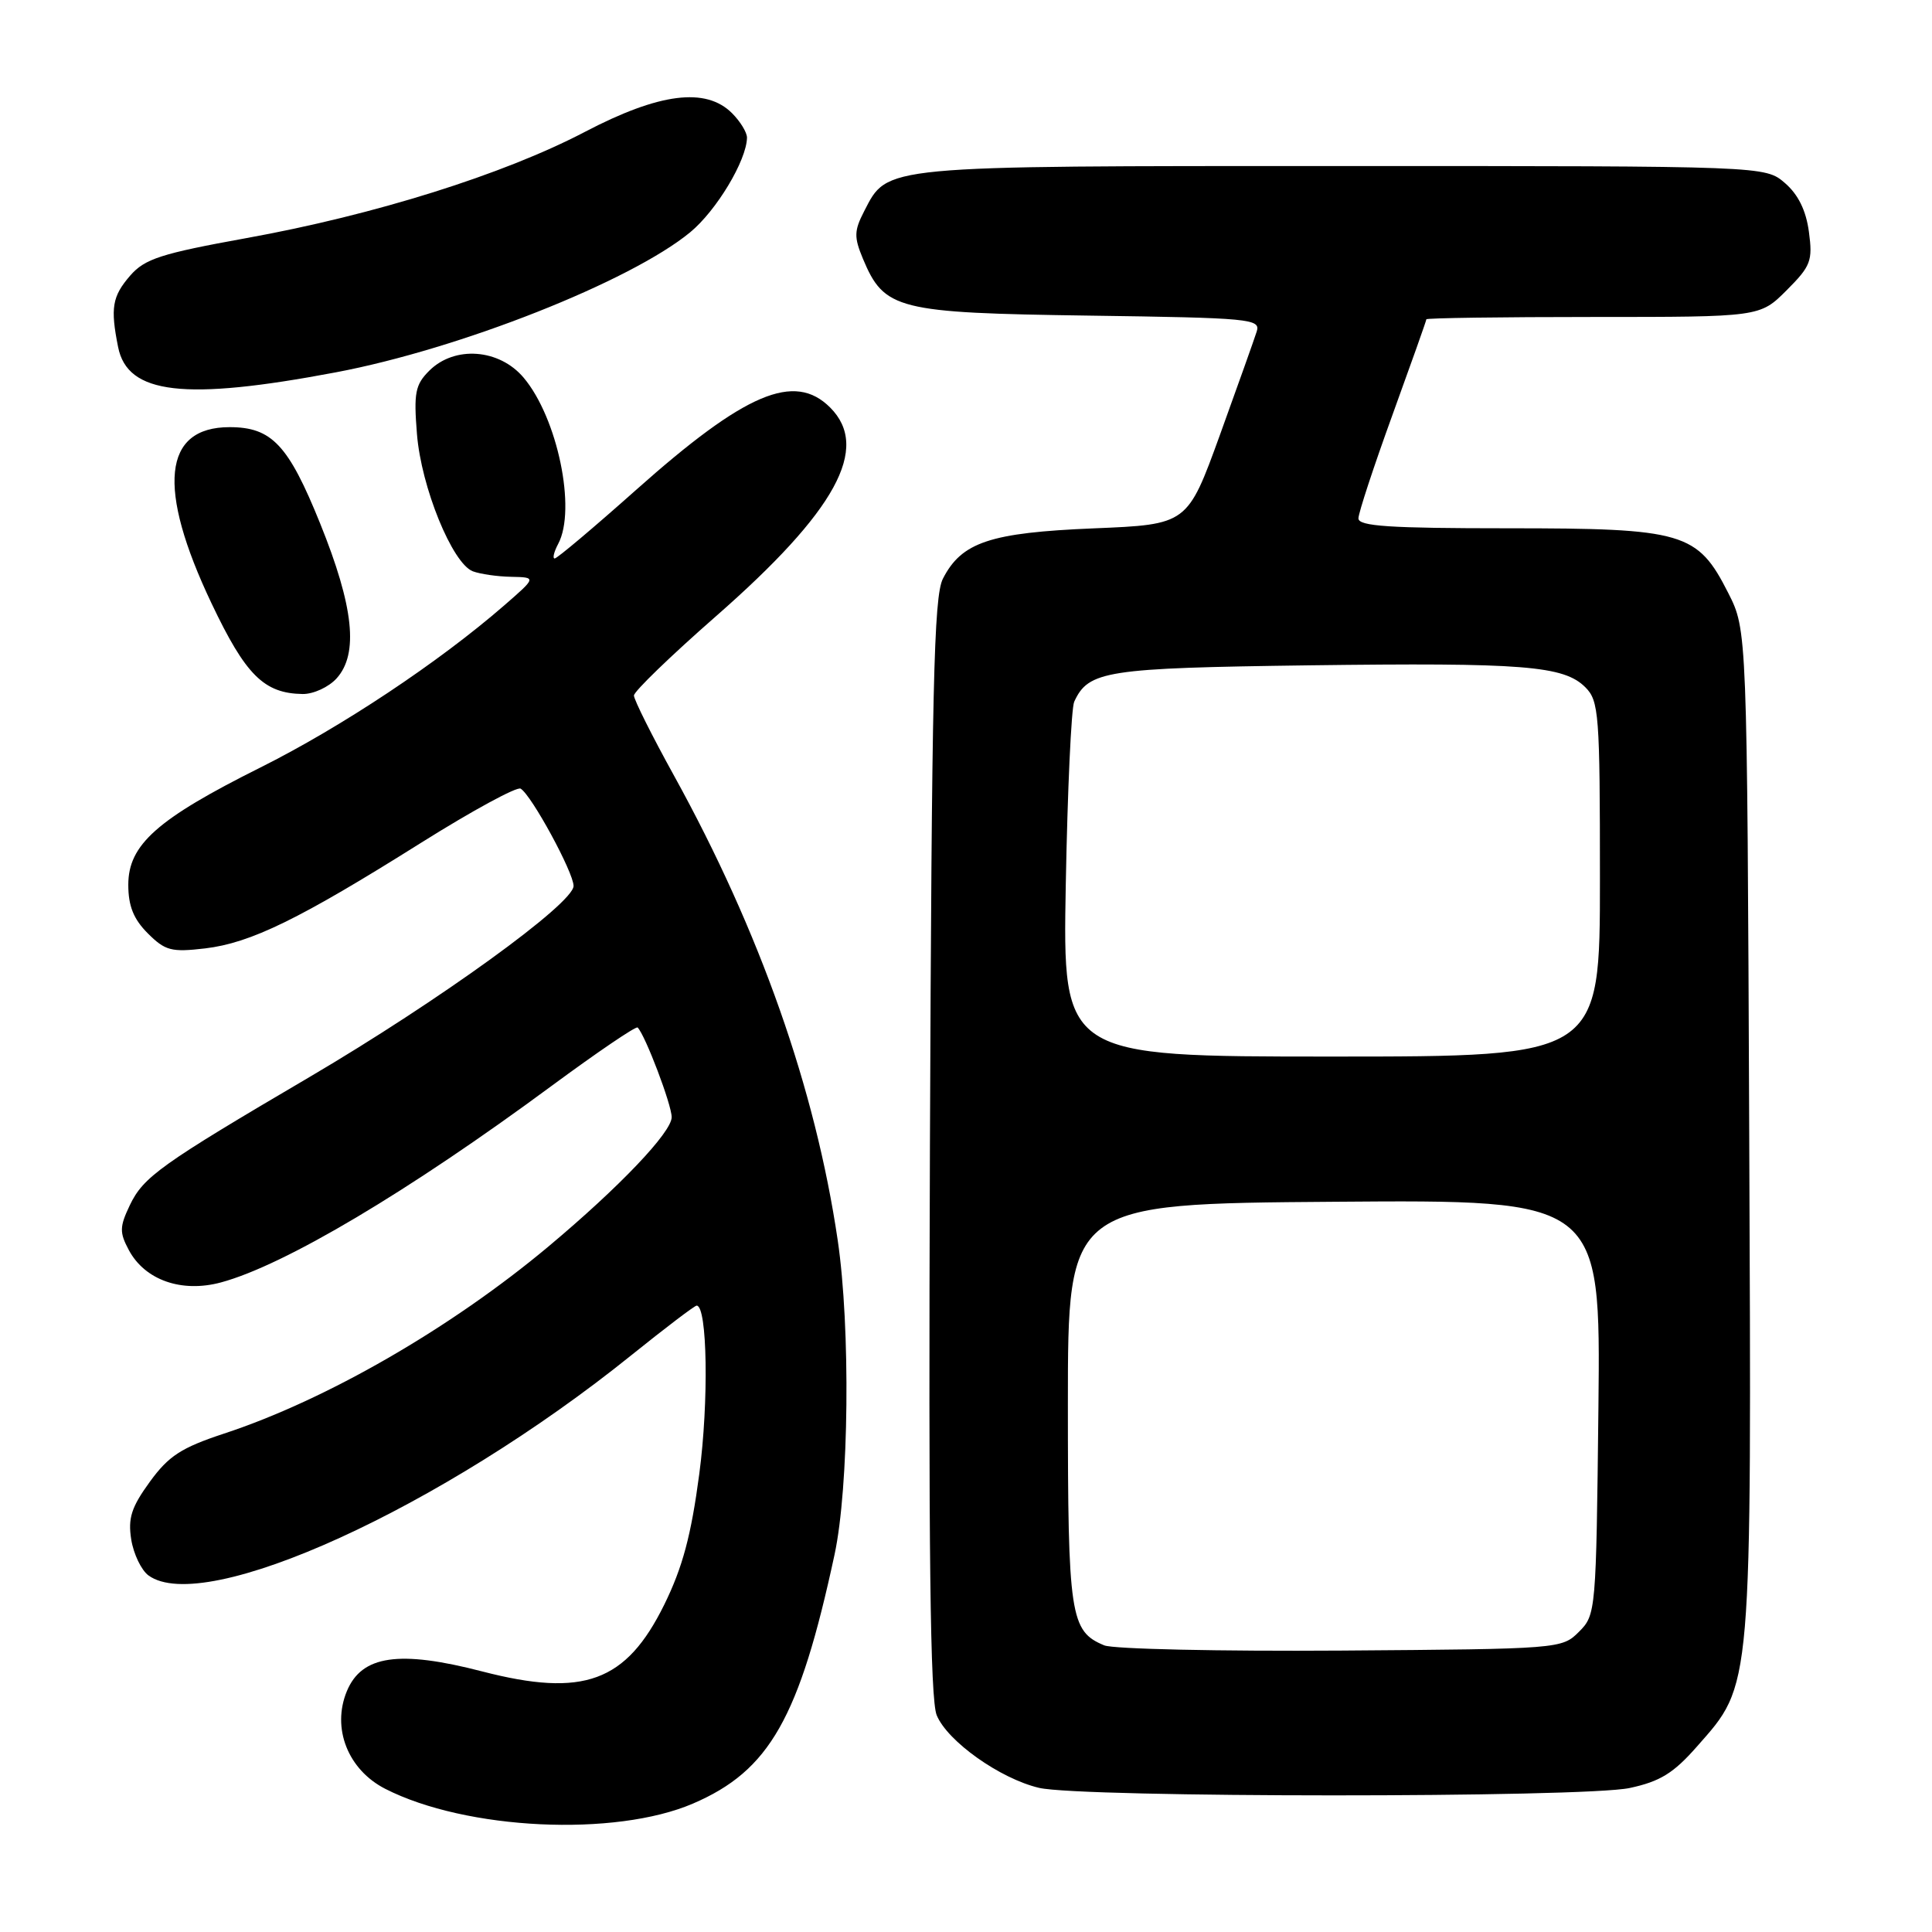 <?xml version="1.0" encoding="UTF-8" standalone="no"?>
<!DOCTYPE svg PUBLIC "-//W3C//DTD SVG 1.1//EN" "http://www.w3.org/Graphics/SVG/1.1/DTD/svg11.dtd" >
<svg xmlns="http://www.w3.org/2000/svg" xmlns:xlink="http://www.w3.org/1999/xlink" version="1.1" viewBox="0 0 256 256">
 <g >
 <path fill="currentColor"
d=" M 91.83 238.98 C 101.97 234.62 105.92 227.66 110.58 206.00 C 112.50 197.08 112.71 175.90 111.00 164.33 C 108.04 144.27 100.69 123.41 89.34 102.83 C 86.40 97.51 84.00 92.71 84.00 92.16 C 84.00 91.62 88.88 86.90 94.84 81.68 C 110.77 67.73 115.36 59.36 110.00 54.00 C 105.27 49.27 98.75 52.04 84.29 64.91 C 78.67 69.91 73.82 74.00 73.50 74.00 C 73.19 74.00 73.40 73.13 73.96 72.07 C 76.40 67.52 73.88 55.38 69.39 50.05 C 66.16 46.21 60.23 45.77 56.87 49.13 C 55.02 50.98 54.81 52.07 55.25 57.52 C 55.81 64.55 59.93 74.65 62.65 75.70 C 63.61 76.06 65.90 76.40 67.74 76.43 C 71.09 76.50 71.09 76.50 66.80 80.23 C 58.13 87.76 45.23 96.34 34.50 101.70 C 20.81 108.54 17.00 111.93 17.00 117.24 C 17.00 120.05 17.70 121.79 19.58 123.67 C 21.89 125.98 22.71 126.19 27.17 125.67 C 33.23 124.95 39.66 121.81 55.80 111.67 C 62.57 107.42 68.51 104.19 68.99 104.50 C 70.45 105.39 76.00 115.61 76.00 117.39 C 76.00 119.72 58.17 132.62 41.00 142.72 C 21.27 154.31 19.00 155.94 17.20 159.70 C 15.84 162.56 15.82 163.30 17.07 165.64 C 19.20 169.62 24.06 171.33 29.27 169.93 C 37.67 167.67 54.14 157.88 73.10 143.88 C 79.15 139.42 84.27 135.94 84.49 136.15 C 85.50 137.16 89.00 146.38 89.00 148.03 C 89.00 150.03 82.08 157.29 72.67 165.17 C 59.76 175.97 43.25 185.50 29.68 189.96 C 24.02 191.83 22.35 192.91 19.85 196.35 C 17.41 199.71 16.94 201.16 17.39 204.00 C 17.70 205.92 18.73 208.06 19.67 208.75 C 27.06 214.15 58.53 199.81 83.66 179.57 C 88.15 175.96 92.04 173.00 92.31 173.00 C 93.73 173.00 93.93 185.74 92.66 195.29 C 91.58 203.45 90.45 207.68 88.02 212.62 C 82.96 222.89 77.33 224.95 63.88 221.47 C 52.88 218.62 47.93 219.34 45.96 224.09 C 43.93 228.99 46.10 234.50 51.05 237.03 C 61.75 242.49 81.48 243.43 91.83 238.98 Z  M 215.94 236.92 C 219.96 236.06 221.75 234.96 224.84 231.44 C 232.23 223.05 232.09 224.69 231.78 149.96 C 231.50 83.50 231.50 83.50 229.00 78.57 C 224.93 70.53 223.11 70.00 199.77 70.00 C 184.14 70.00 180.00 69.73 180.00 68.69 C 180.00 67.97 182.03 61.81 184.50 55.00 C 186.97 48.19 189.00 42.48 189.00 42.31 C 189.00 42.14 198.94 42.00 211.10 42.00 C 233.20 42.00 233.20 42.00 236.73 38.47 C 239.94 35.26 240.21 34.57 239.69 30.72 C 239.31 27.88 238.27 25.77 236.51 24.25 C 233.89 22.00 233.89 22.00 177.89 22.00 C 116.42 22.00 117.66 21.88 114.50 28.00 C 113.17 30.58 113.15 31.42 114.34 34.28 C 117.17 41.04 118.85 41.46 144.30 41.82 C 165.71 42.12 167.06 42.25 166.52 43.93 C 166.21 44.92 164.01 51.08 161.65 57.62 C 157.34 69.50 157.34 69.50 144.92 70.01 C 131.19 70.58 127.42 71.84 124.94 76.68 C 123.73 79.05 123.46 91.15 123.22 151.98 C 123.02 205.51 123.25 225.20 124.12 227.28 C 125.55 230.74 132.53 235.69 137.68 236.90 C 143.27 238.22 209.82 238.23 215.94 236.92 Z  M 44.60 89.89 C 47.54 86.64 46.88 80.40 42.42 69.36 C 38.21 58.94 36.01 56.60 30.42 56.60 C 21.58 56.60 20.76 64.65 28.02 79.93 C 32.55 89.47 34.98 91.88 40.10 91.96 C 41.52 91.98 43.55 91.05 44.60 89.89 Z  M 44.48 49.34 C 60.89 46.25 83.55 37.29 91.45 30.78 C 94.94 27.90 98.92 21.27 98.98 18.25 C 98.99 17.56 98.10 16.10 97.00 15.00 C 93.53 11.53 87.37 12.31 77.49 17.48 C 66.71 23.12 49.60 28.49 32.65 31.55 C 21.34 33.60 19.19 34.29 17.25 36.52 C 14.87 39.27 14.61 40.79 15.65 45.99 C 16.90 52.25 24.42 53.13 44.48 49.34 Z  M 146.32 218.02 C 141.80 216.15 141.50 214.13 141.50 186.00 C 141.50 159.50 141.50 159.50 176.80 159.24 C 212.09 158.97 212.09 158.97 211.80 186.46 C 211.50 213.54 211.47 213.98 209.22 216.22 C 206.97 218.48 206.66 218.50 177.72 218.71 C 161.65 218.82 147.52 218.51 146.32 218.02 Z  M 141.22 117.25 C 141.45 104.74 141.95 93.82 142.34 92.98 C 144.23 88.87 146.54 88.52 173.41 88.16 C 201.92 87.79 207.21 88.21 210.07 91.07 C 211.87 92.87 212.00 94.63 212.00 116.50 C 212.00 140.00 212.00 140.00 176.41 140.00 C 140.81 140.00 140.81 140.00 141.22 117.25 Z "/>
</g>
</svg>